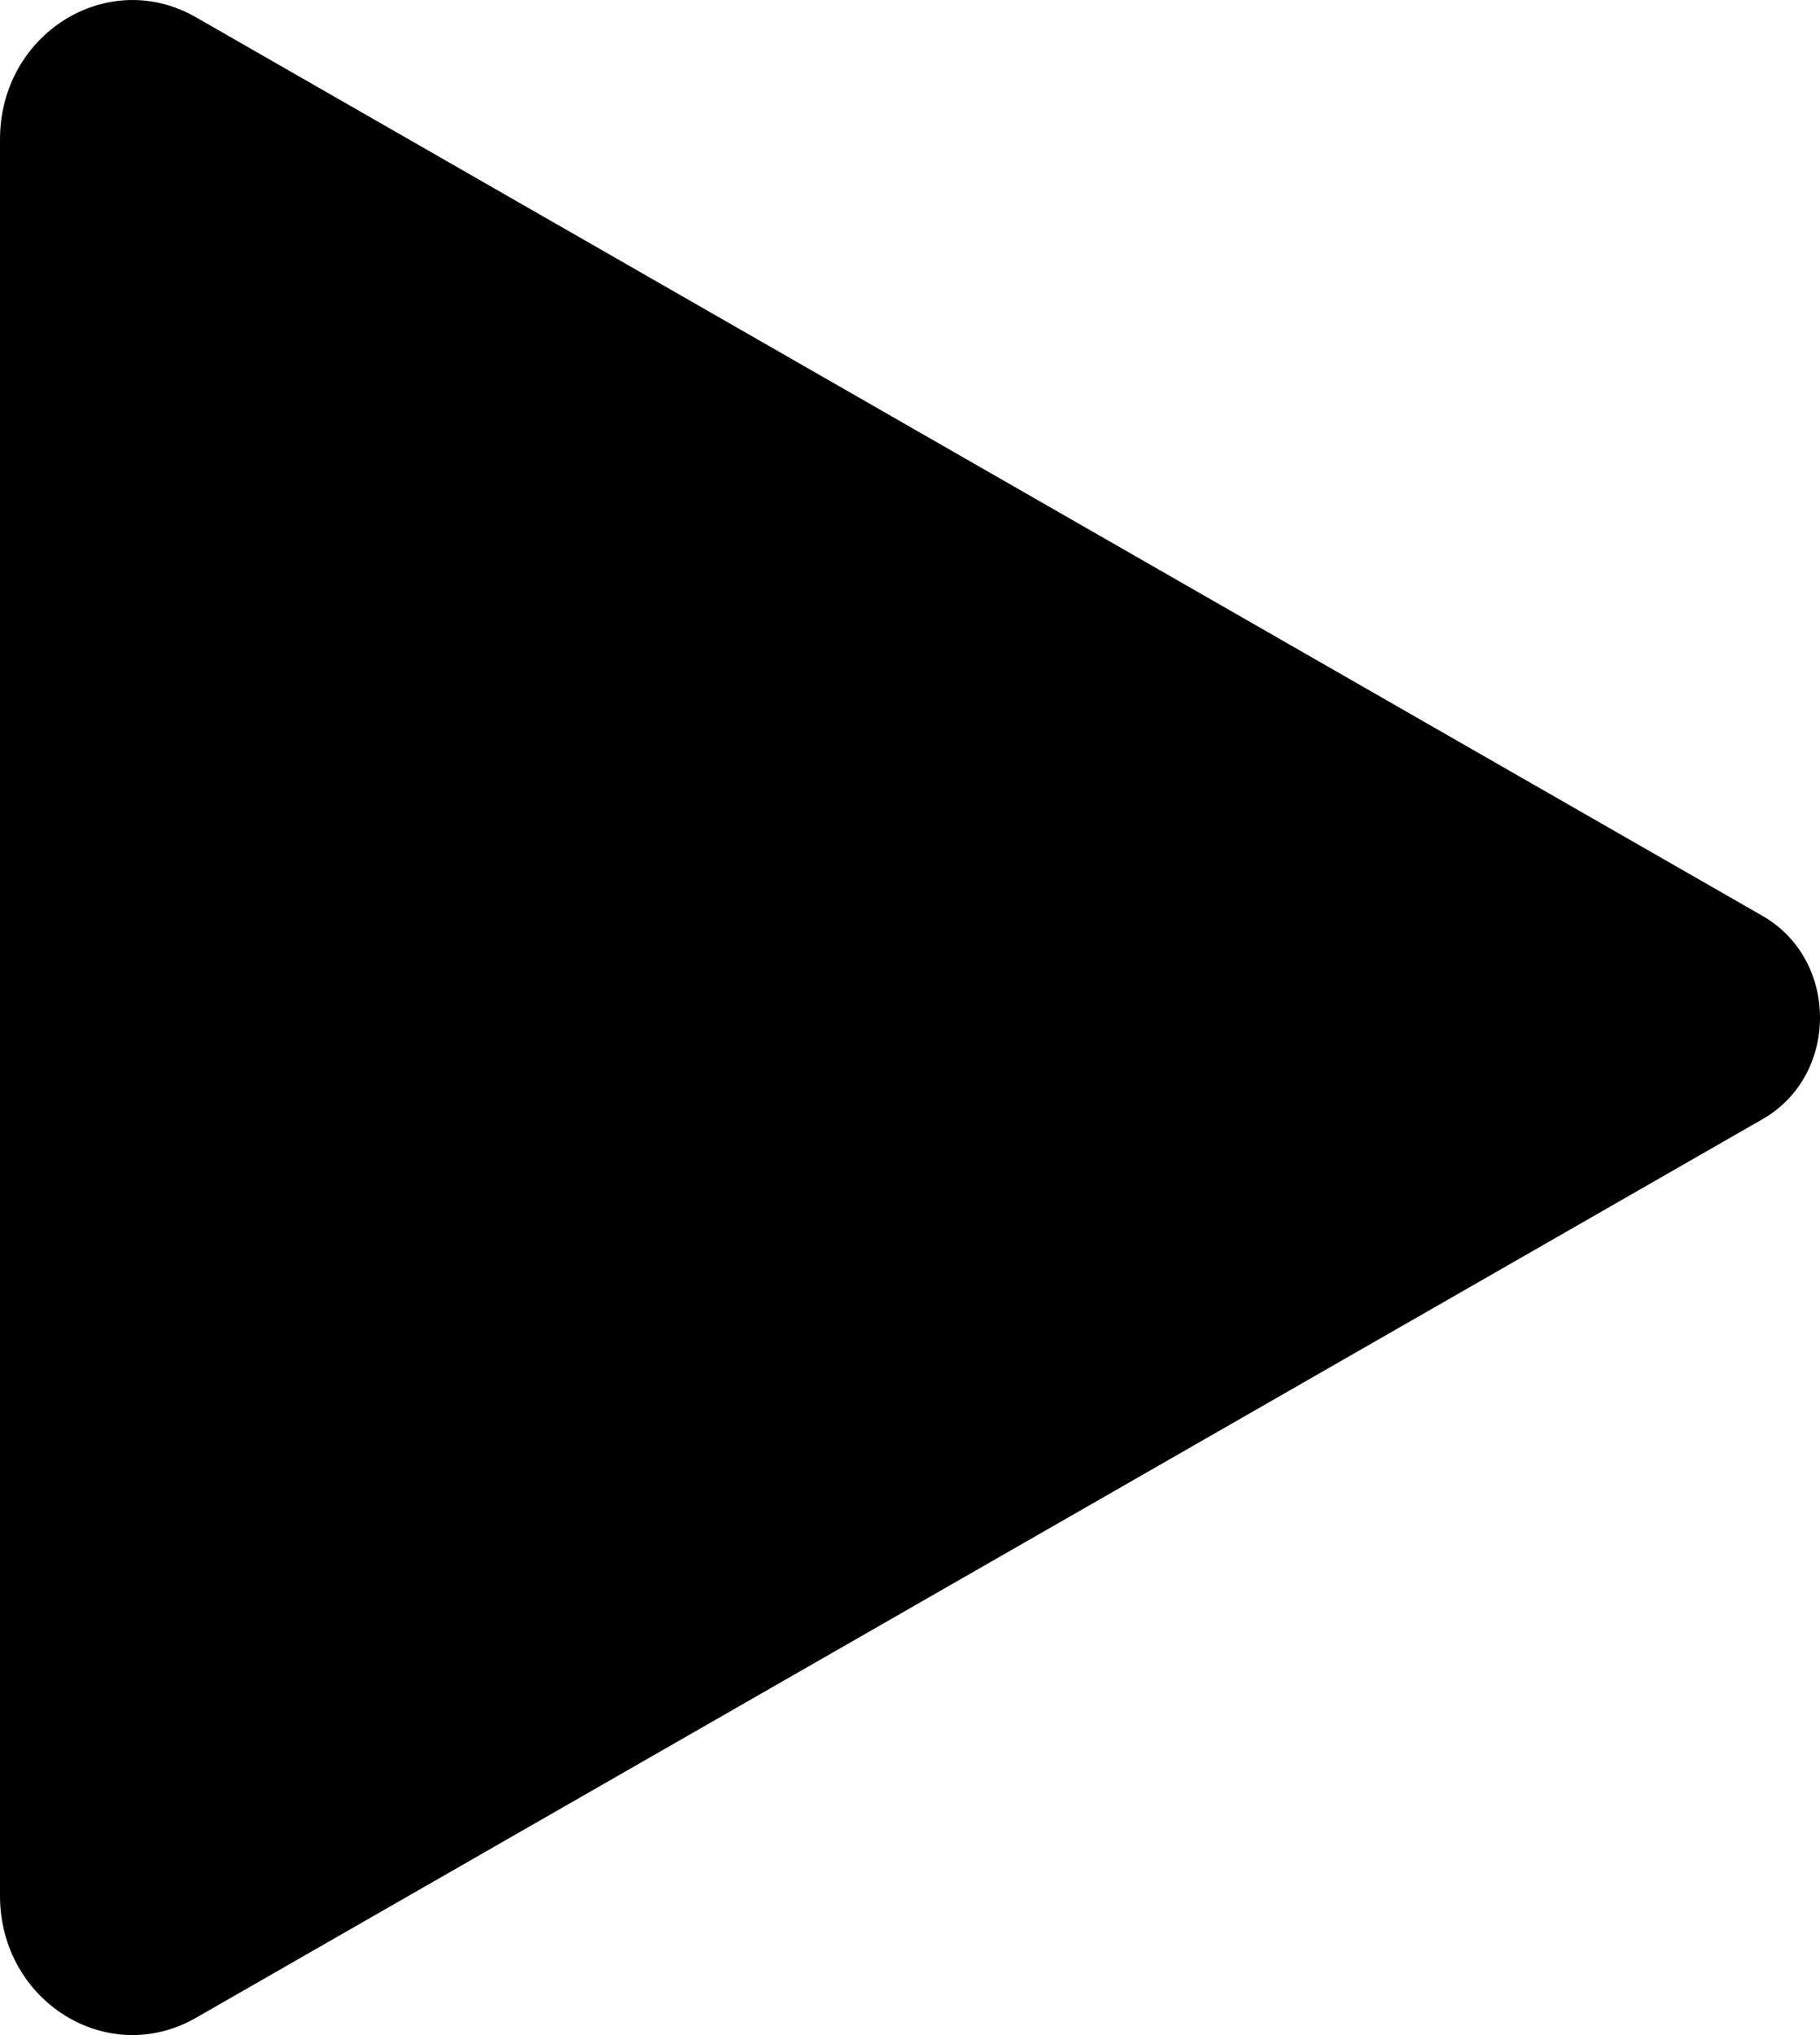 <svg width="17" height="19" viewBox="0 0 17 19" xmlns="http://www.w3.org/2000/svg">
  <path d="M0 1.301V17.699C0 18.685 1.004 19.312 1.83 18.839L16.463 10.449C17.179 10.04 17.179 8.961 16.463 8.551L1.83 0.161C1.004 -0.312 0 0.315 0 1.301Z"/>
</svg>
